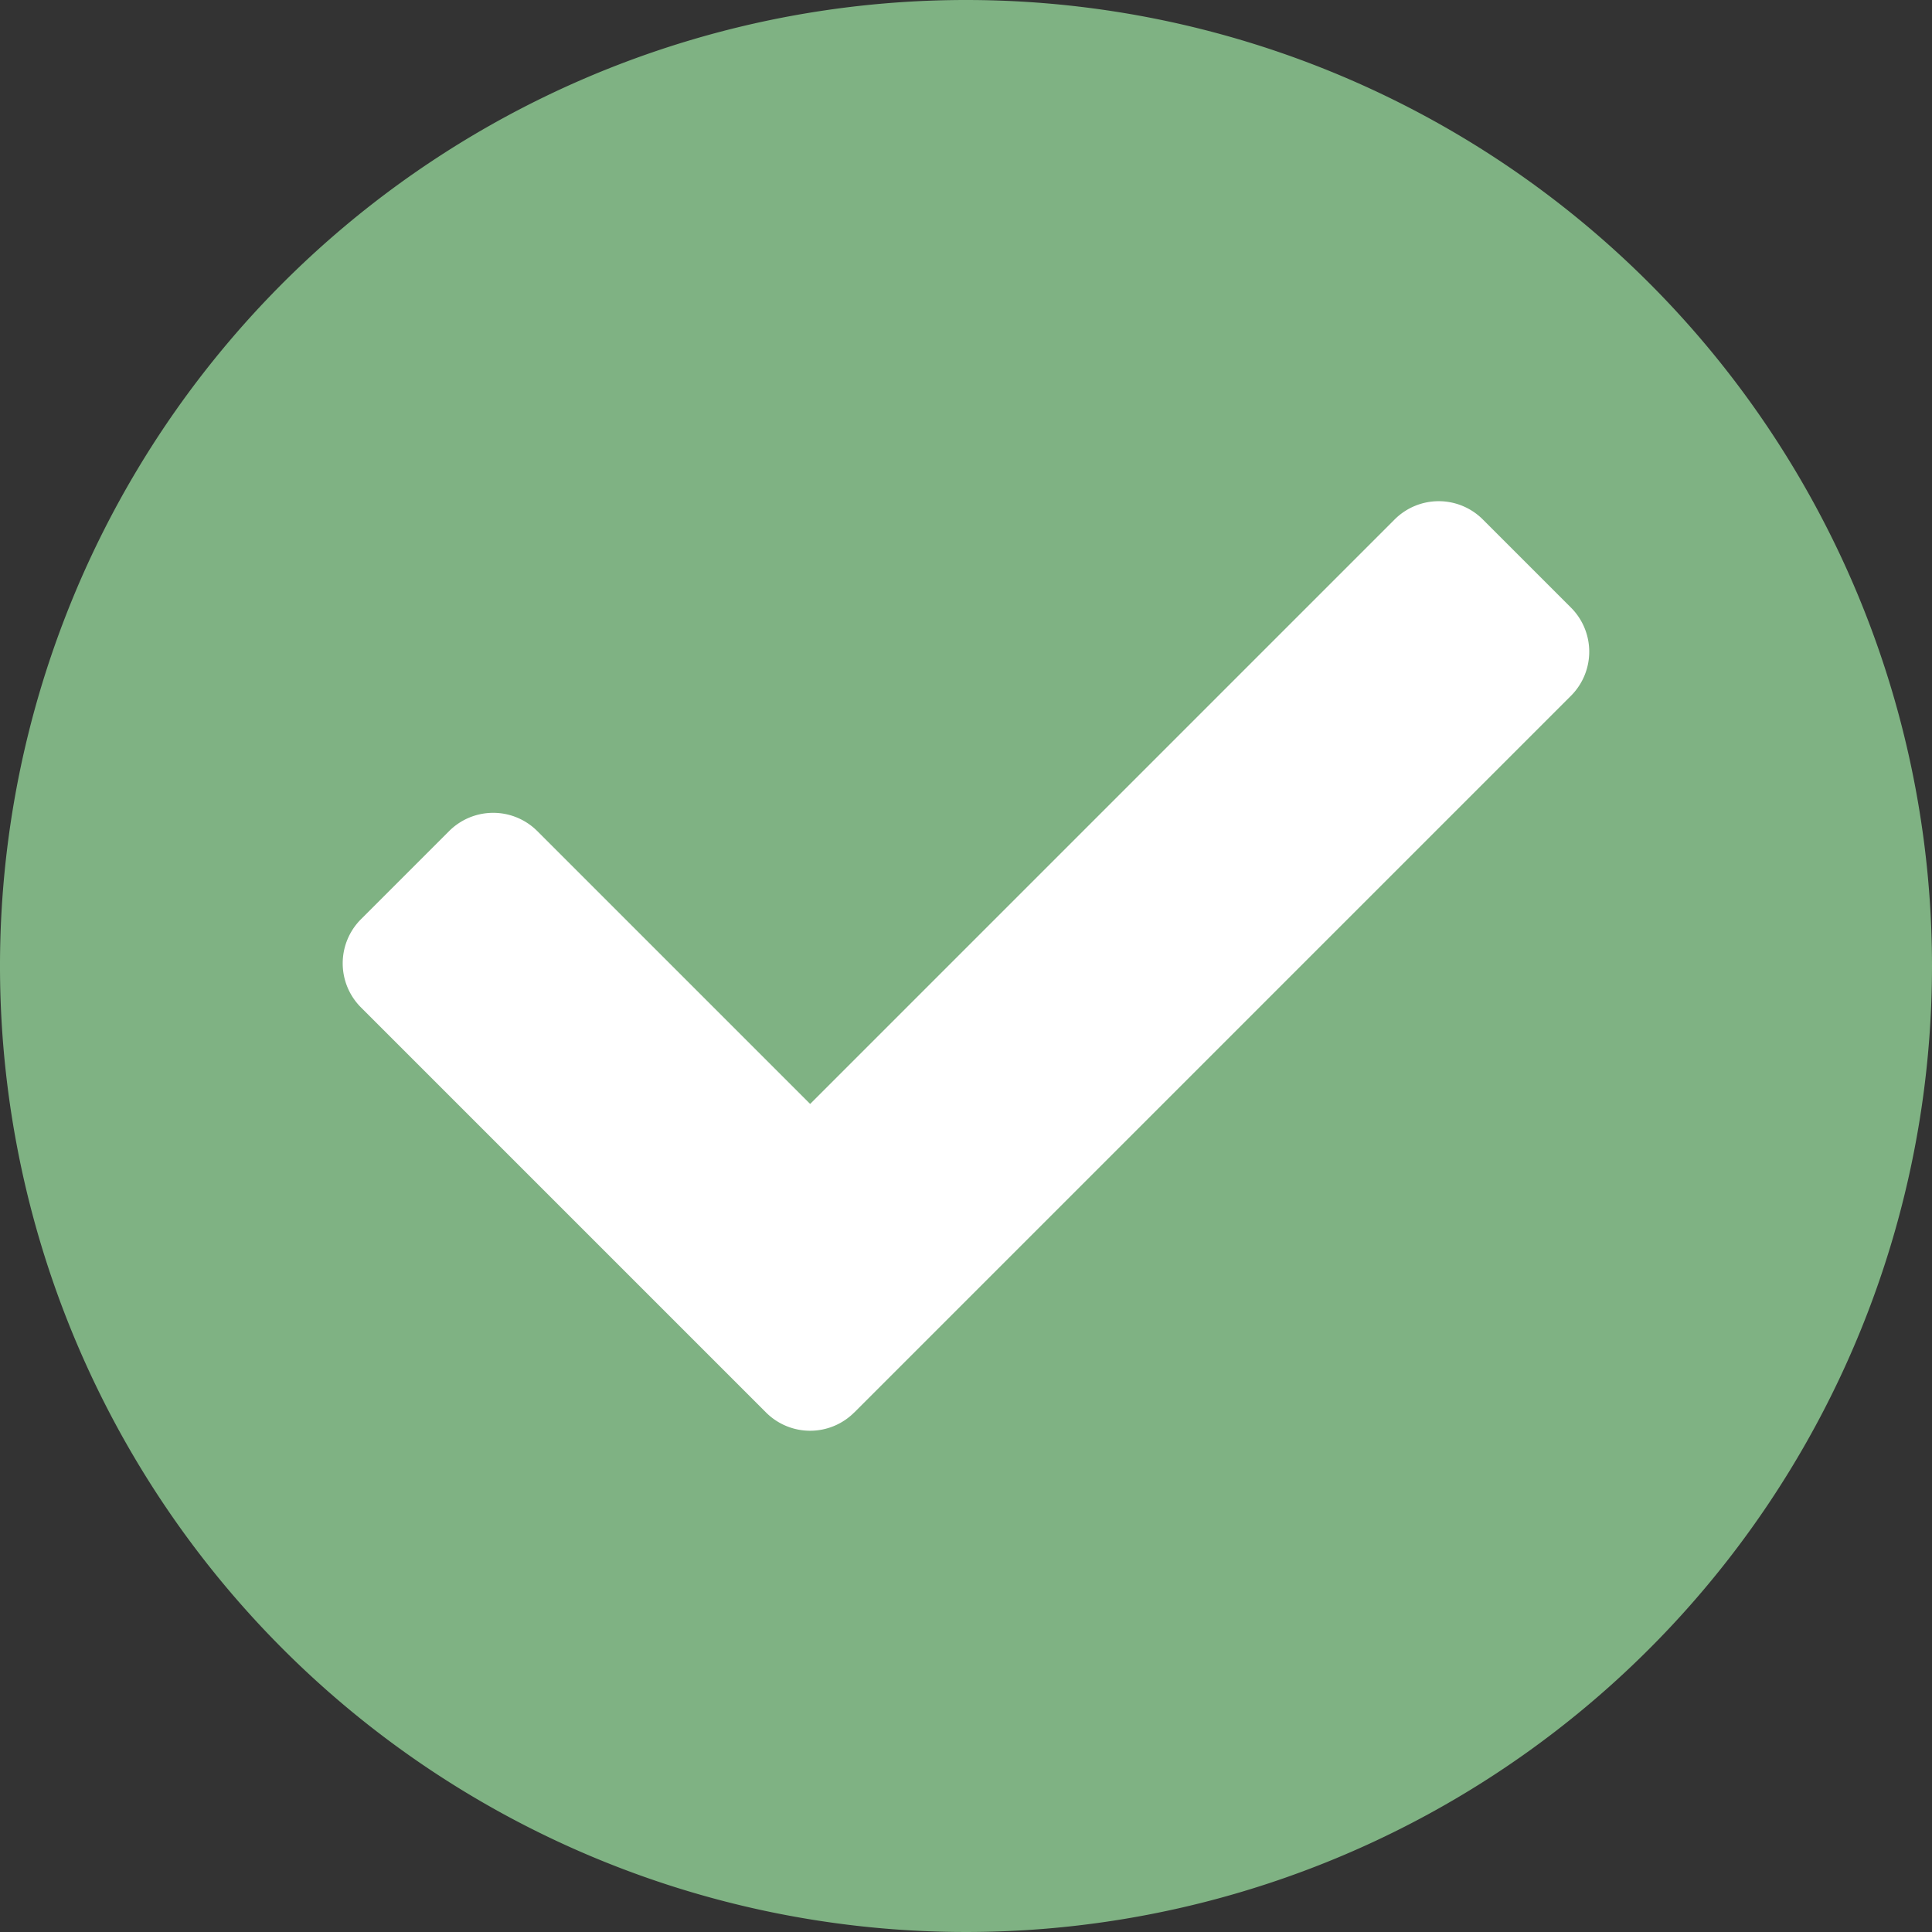<svg xmlns="http://www.w3.org/2000/svg" width="30" height="30" viewBox="0 0 30 30">
  <rect x="0" y="0" width="30" height="30" fill="#333333" stroke="none"/>
  <g id="Group_36498" data-name="Group 36498" transform="translate(-300 -707)">
    <path id="check-circle-solid" d="M38,23A15,15,0,1,1,23,8,15,15,0,0,1,38,23Z" transform="translate(292 699)" fill="#7fb283"/>
    <path id="check-circle-solid-2" data-name="check-circle-solid" d="M21.265,30.942,32.394,19.813a.968.968,0,0,0,0-1.369l-1.369-1.369a.968.968,0,0,0-1.369,0l-9.076,9.076-4.237-4.237a.968.968,0,0,0-1.369,0l-1.369,1.369a.968.968,0,0,0,0,1.369l6.29,6.29a.968.968,0,0,0,1.369,0Z" transform="translate(292 697.991)" fill="#fff"/>
  </g>
</svg>
